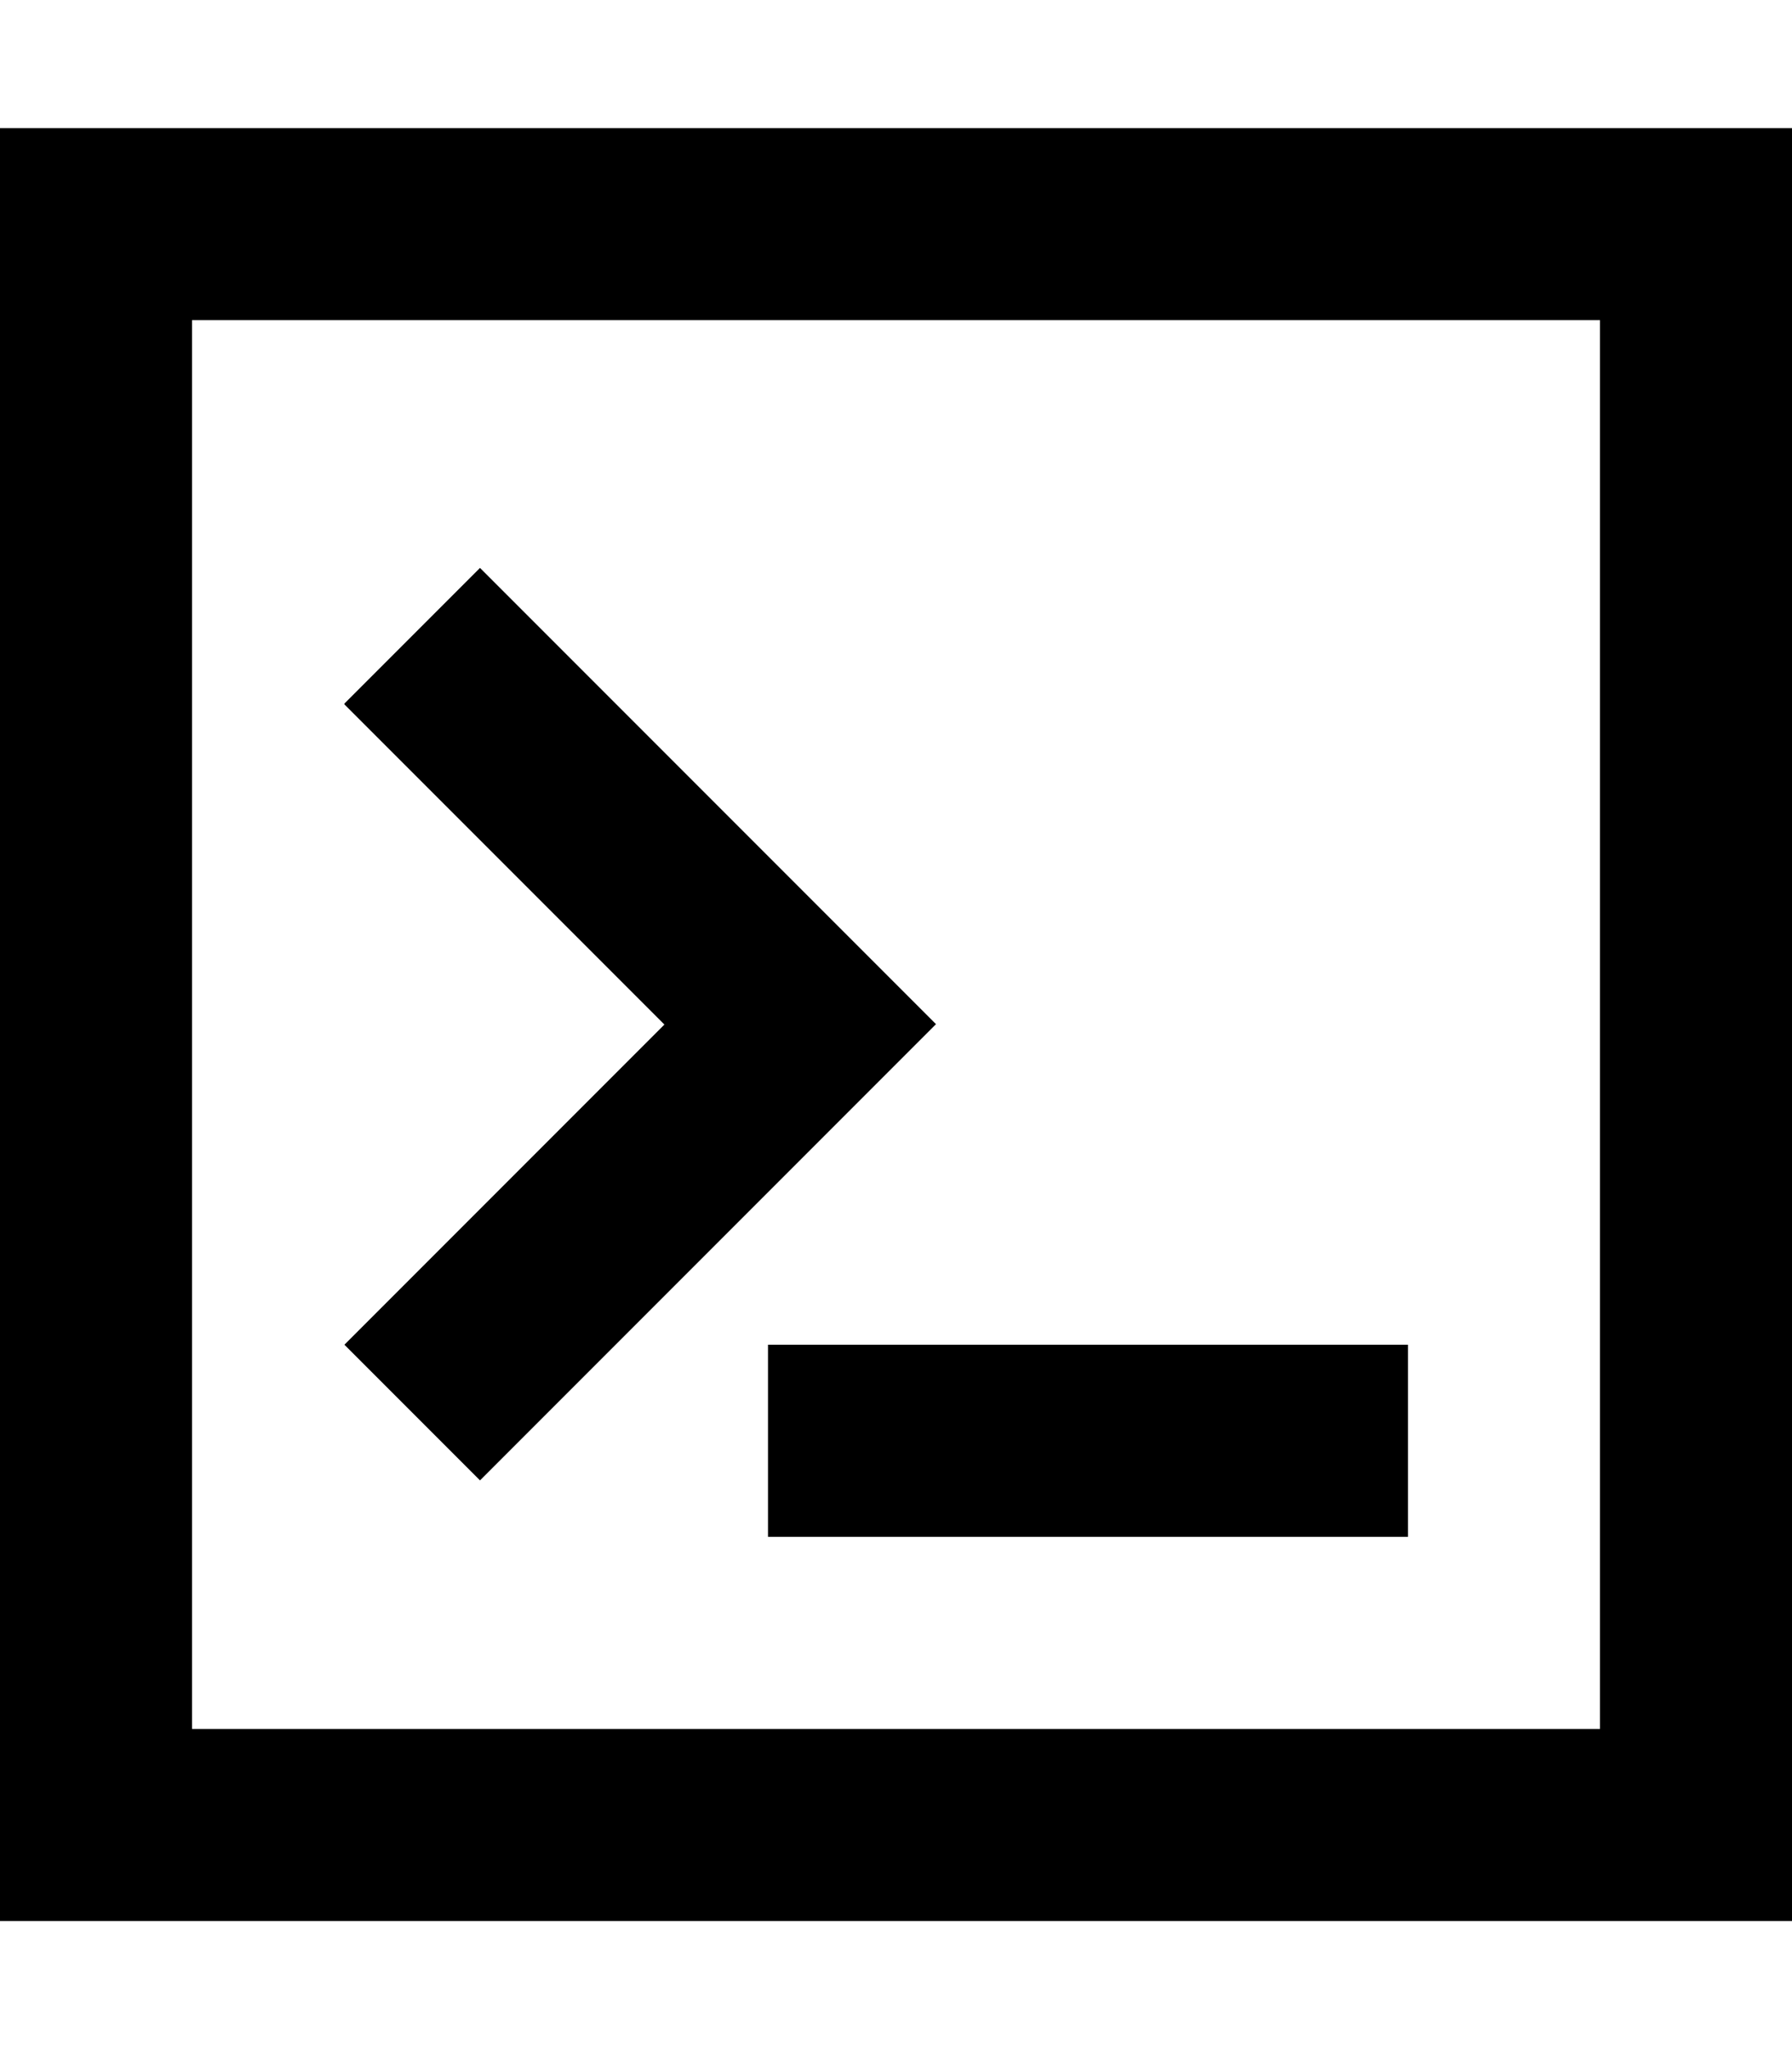 <svg xmlns="http://www.w3.org/2000/svg" viewBox="0 0 448 512"><!--! Font Awesome Pro 7.0.1 by @fontawesome - https://fontawesome.com License - https://fontawesome.com/license (Commercial License) Copyright 2025 Fonticons, Inc. --><path fill="currentColor" d="M400 80l0 352-352 0 0-352 352 0zM48 32l-48 0 0 448 448 0 0-448-400 0zM86.1 176l80 80c-49.7 49.7-76.4 76.4-80 80l33.9 33.9 17-17 80-80 17-17c-.8-.8-33.1-33.1-97-97l-17-17-33.9 33.9zM216 336l-24 0 0 48 160 0 0-48-136 0z"/></svg>